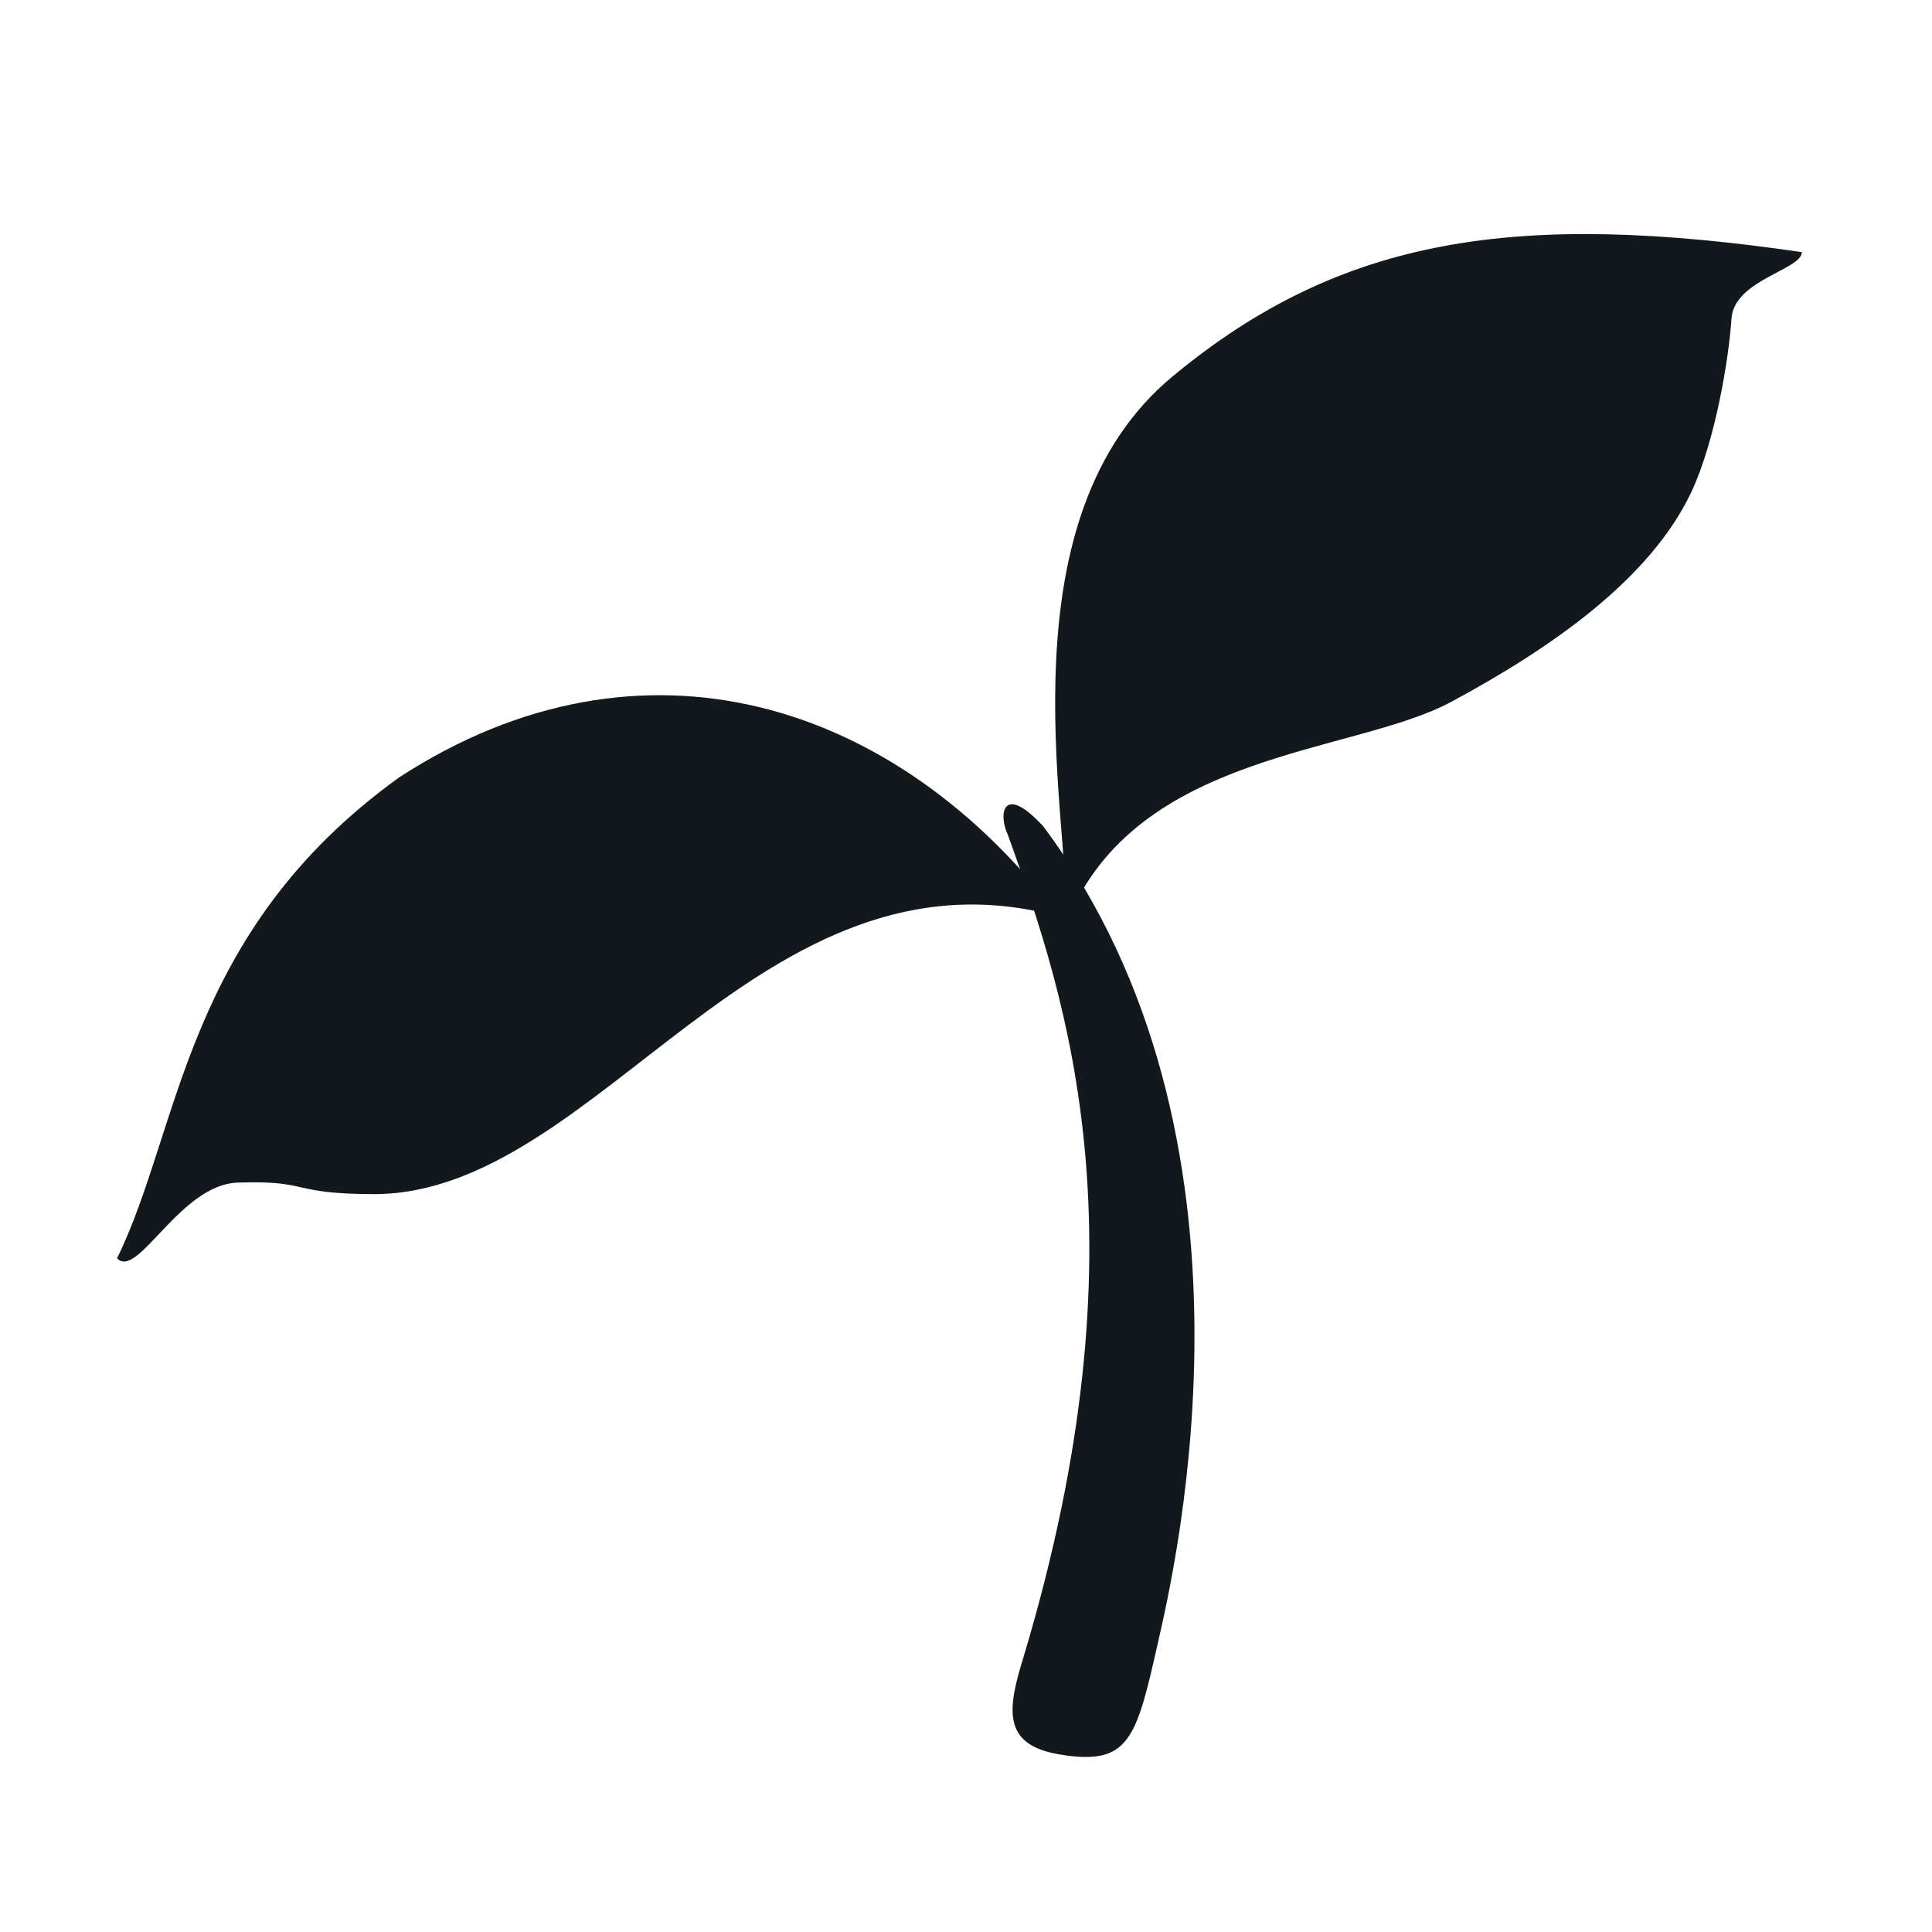 <svg width="24" height="24" viewBox="0 0 24 24" fill="none" xmlns="http://www.w3.org/2000/svg">
<path d="M4.96 9.656C7.965 7.704 11.132 8.703 13.161 11.387C9.447 10.372 7.45 14.819 4.657 14.834C3.59 14.834 3.86 14.659 2.952 14.691C2.235 14.714 1.709 15.902 1.454 15.631C2.251 14.006 2.283 11.584 4.96 9.656Z" fill="#12191D"/>
<path d="M14.565 4.677C12.459 6.424 13.255 10.045 13.255 11.449C14.113 9.327 16.812 9.374 18.029 8.718C19.246 8.063 20.495 7.205 21.01 6.113C21.31 5.475 21.478 4.443 21.509 3.959C21.54 3.476 22.383 3.351 22.383 3.132C18.856 2.618 16.672 2.929 14.565 4.677Z" fill="#12191D"/>
<path d="M12.717 20.576C14.262 15.427 13.27 12.448 12.521 10.373C12.396 10.108 12.46 9.724 12.958 10.263C15.847 14.122 14.604 19.438 14.386 20.399C14.114 21.603 14.033 21.94 13.161 21.794C12.442 21.674 12.514 21.231 12.717 20.576Z" fill="#12191D"/>
</svg>
